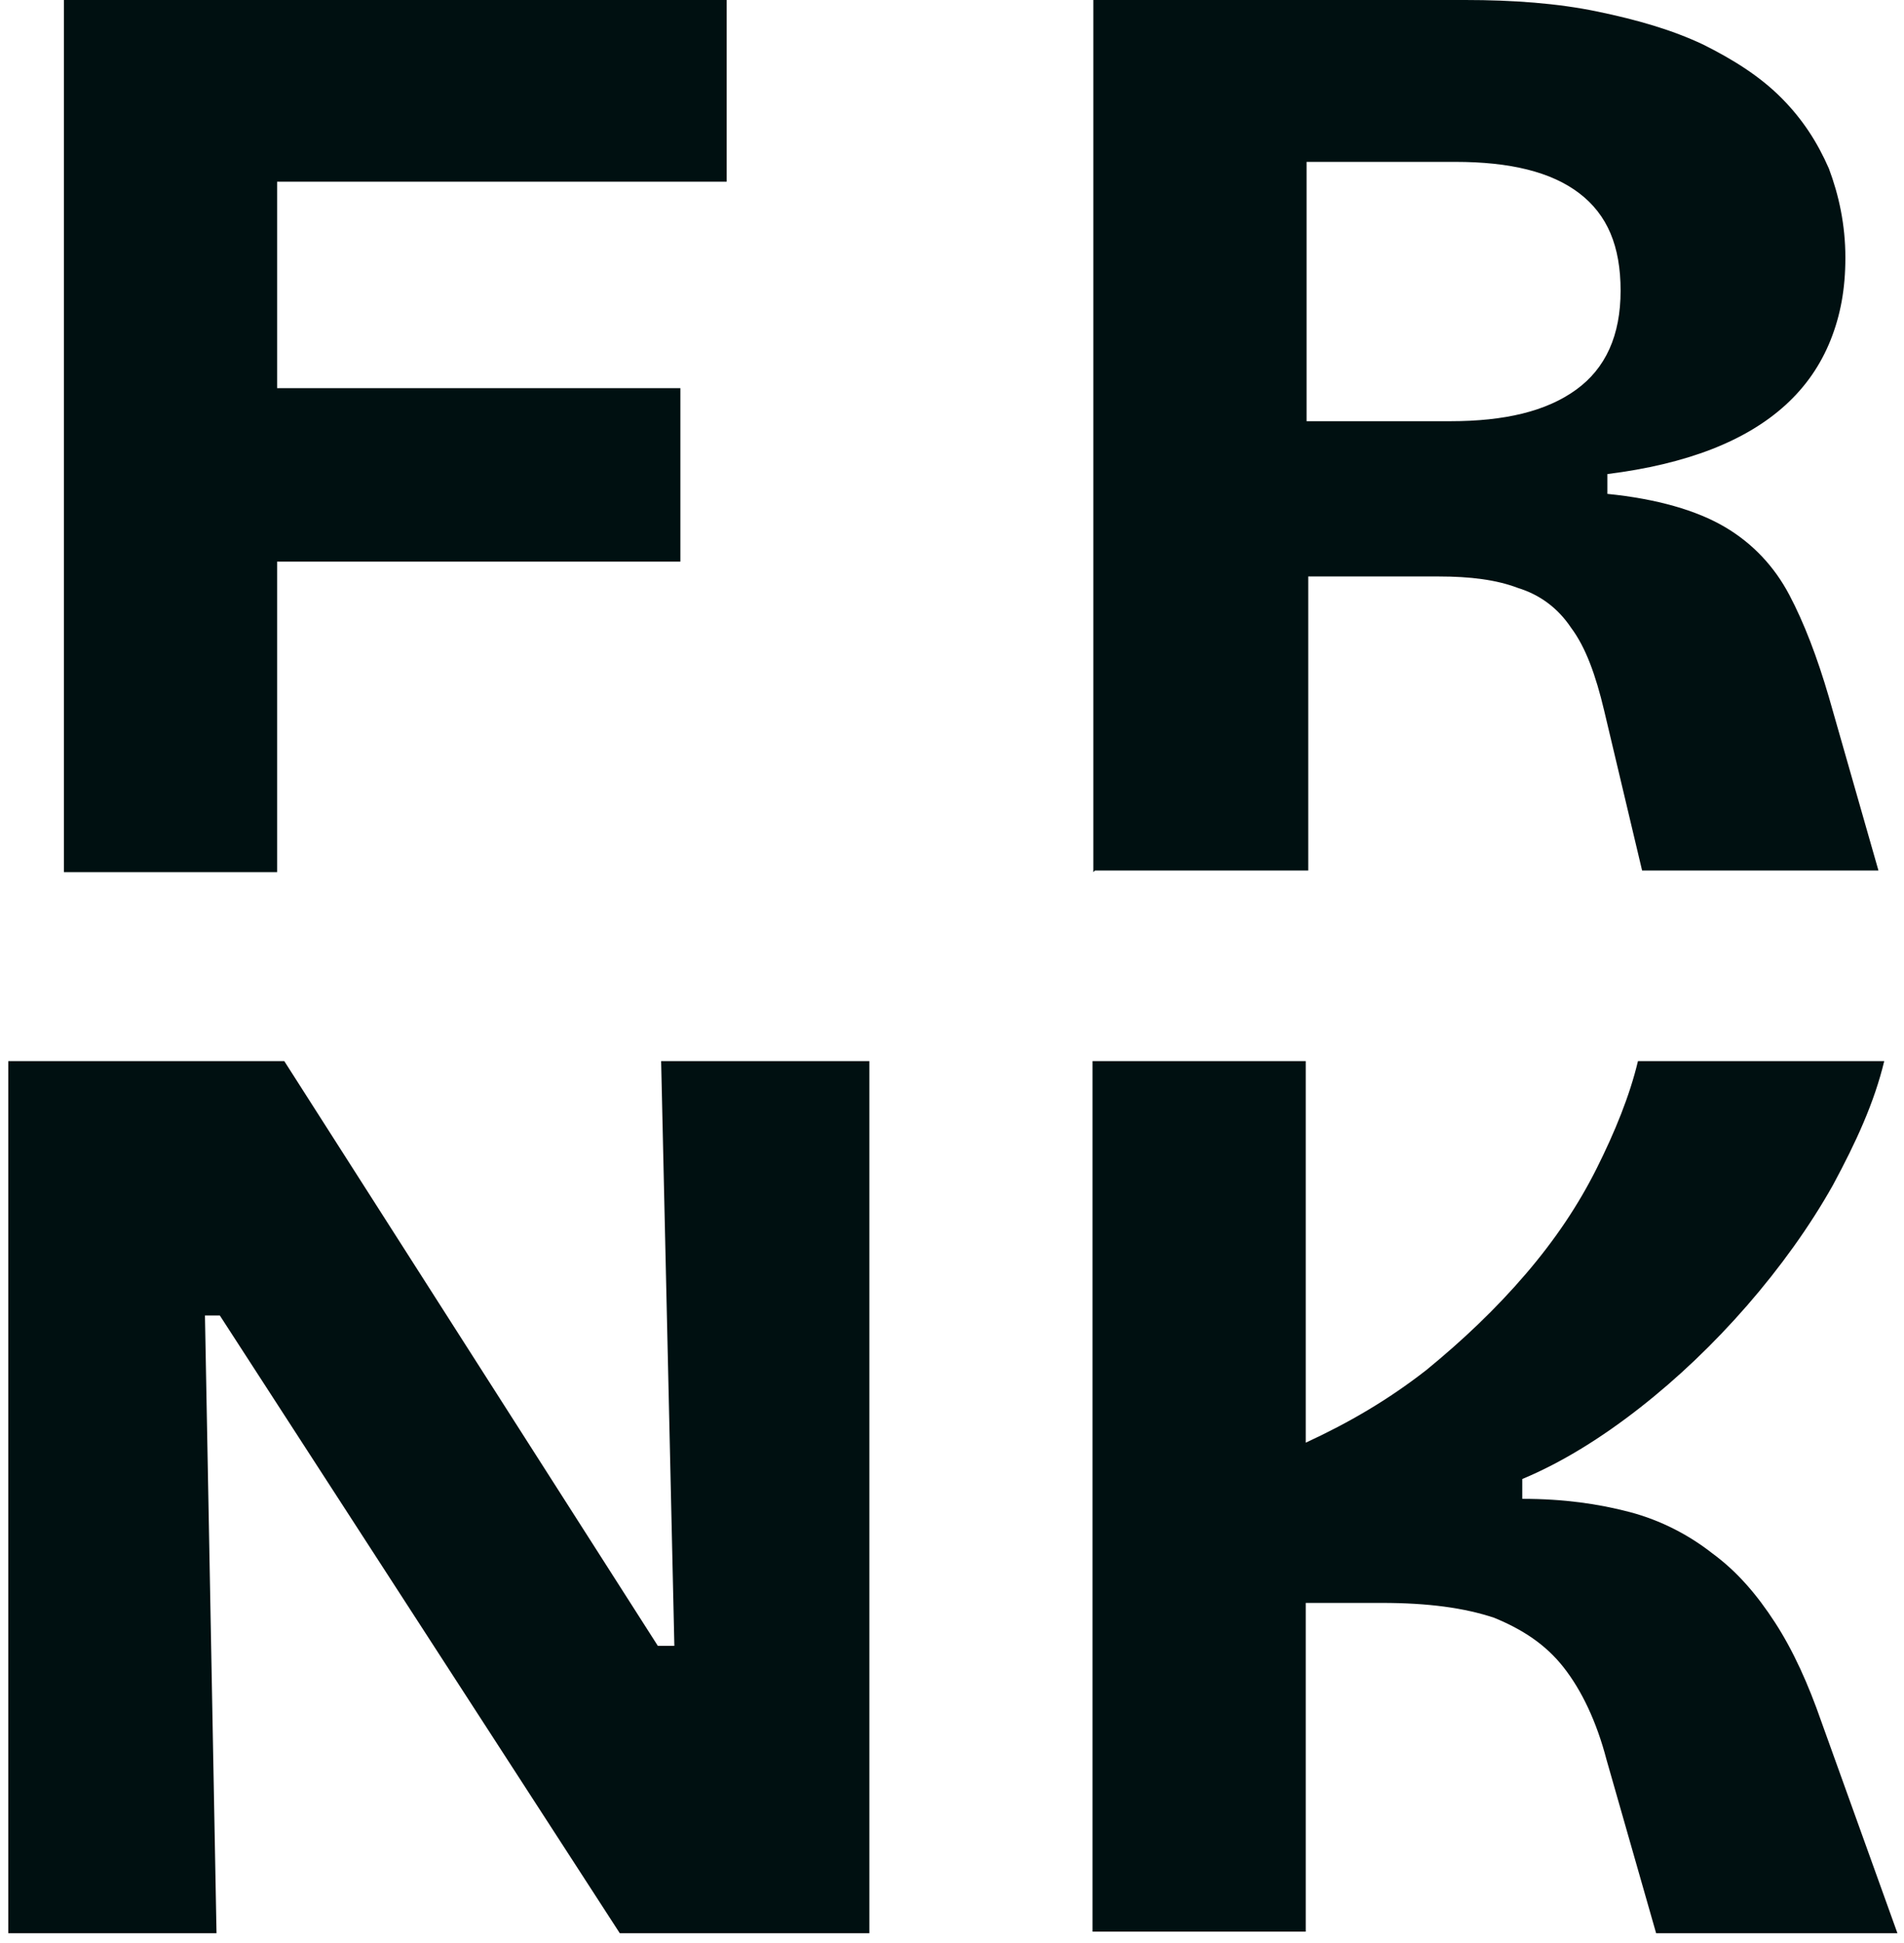 <svg width="149" height="152" viewBox="0 0 149 152" fill="none" xmlns="http://www.w3.org/2000/svg">
    <path d="M5 68.218V0H21.685V68.218H5ZM13.149 14.212V0H56.867V14.212H13.149ZM13.149 43.928V30.362H53.245V43.928H13.149Z" fill="#001011" />
    <path d="M85.561 68.218V0H114.664C118.415 0 121.907 0.258 125.011 0.904C128.116 1.55 130.832 2.326 133.289 3.488C135.618 4.651 137.687 5.943 139.369 7.623C141.05 9.302 142.214 11.111 143.12 13.178C143.896 15.246 144.413 17.571 144.413 20.155C144.413 22.61 144.025 24.677 143.249 26.615C142.473 28.553 141.309 30.233 139.757 31.654C138.205 33.075 136.264 34.238 133.936 35.143C131.608 36.047 128.892 36.693 125.787 37.081V38.631C129.668 39.019 132.772 39.923 134.971 41.215C137.17 42.507 138.851 44.316 140.015 46.512C141.179 48.709 142.214 51.422 143.12 54.523L147 68.089H128.504L125.529 55.556C124.882 52.843 124.106 50.647 122.942 49.096C121.907 47.546 120.484 46.512 118.803 45.995C117.121 45.349 115.052 45.091 112.594 45.091H102.376V68.089H85.691L85.561 68.218ZM102.247 32.946H113.5C117.768 32.946 121.002 32.171 123.33 30.491C125.658 28.812 126.822 26.228 126.822 22.739C126.822 19.251 125.788 16.796 123.589 15.117C121.39 13.437 118.156 12.662 113.888 12.662H102.247V33.075V32.946Z" fill="#001011" />
    <path d="M0.647 151.218V83H22.247L51.479 128.737H52.773L51.738 83H68.035V151.218H48.504L17.203 102.897H16.039L16.944 151.218H0.647Z" fill="#001011" />
    <path d="M85.497 151.218V83H102.182V112.845C105.545 111.295 108.649 109.486 111.624 107.161C114.47 104.835 117.057 102.38 119.385 99.667C121.713 96.954 123.524 94.24 124.947 91.398C126.37 88.556 127.534 85.713 128.18 83H147.453C146.677 86.23 145.254 89.331 143.443 92.69C141.632 95.92 139.304 99.15 136.717 102.122C134.13 105.093 131.285 107.807 128.31 110.132C125.335 112.458 122.231 114.396 119.126 115.688V117.238C122.36 117.238 125.076 117.626 127.534 118.272C129.991 118.918 132.19 120.081 134.001 121.502C135.941 122.923 137.493 124.732 138.916 126.928C140.339 129.125 141.503 131.709 142.538 134.68L148.487 151.218H129.603L125.723 137.652C124.947 134.68 123.783 132.226 122.36 130.417C120.937 128.608 119.126 127.445 116.927 126.541C114.599 125.765 111.754 125.378 108.132 125.378H102.182V151.089H85.497V151.218Z" fill="#001011" />
</svg>
